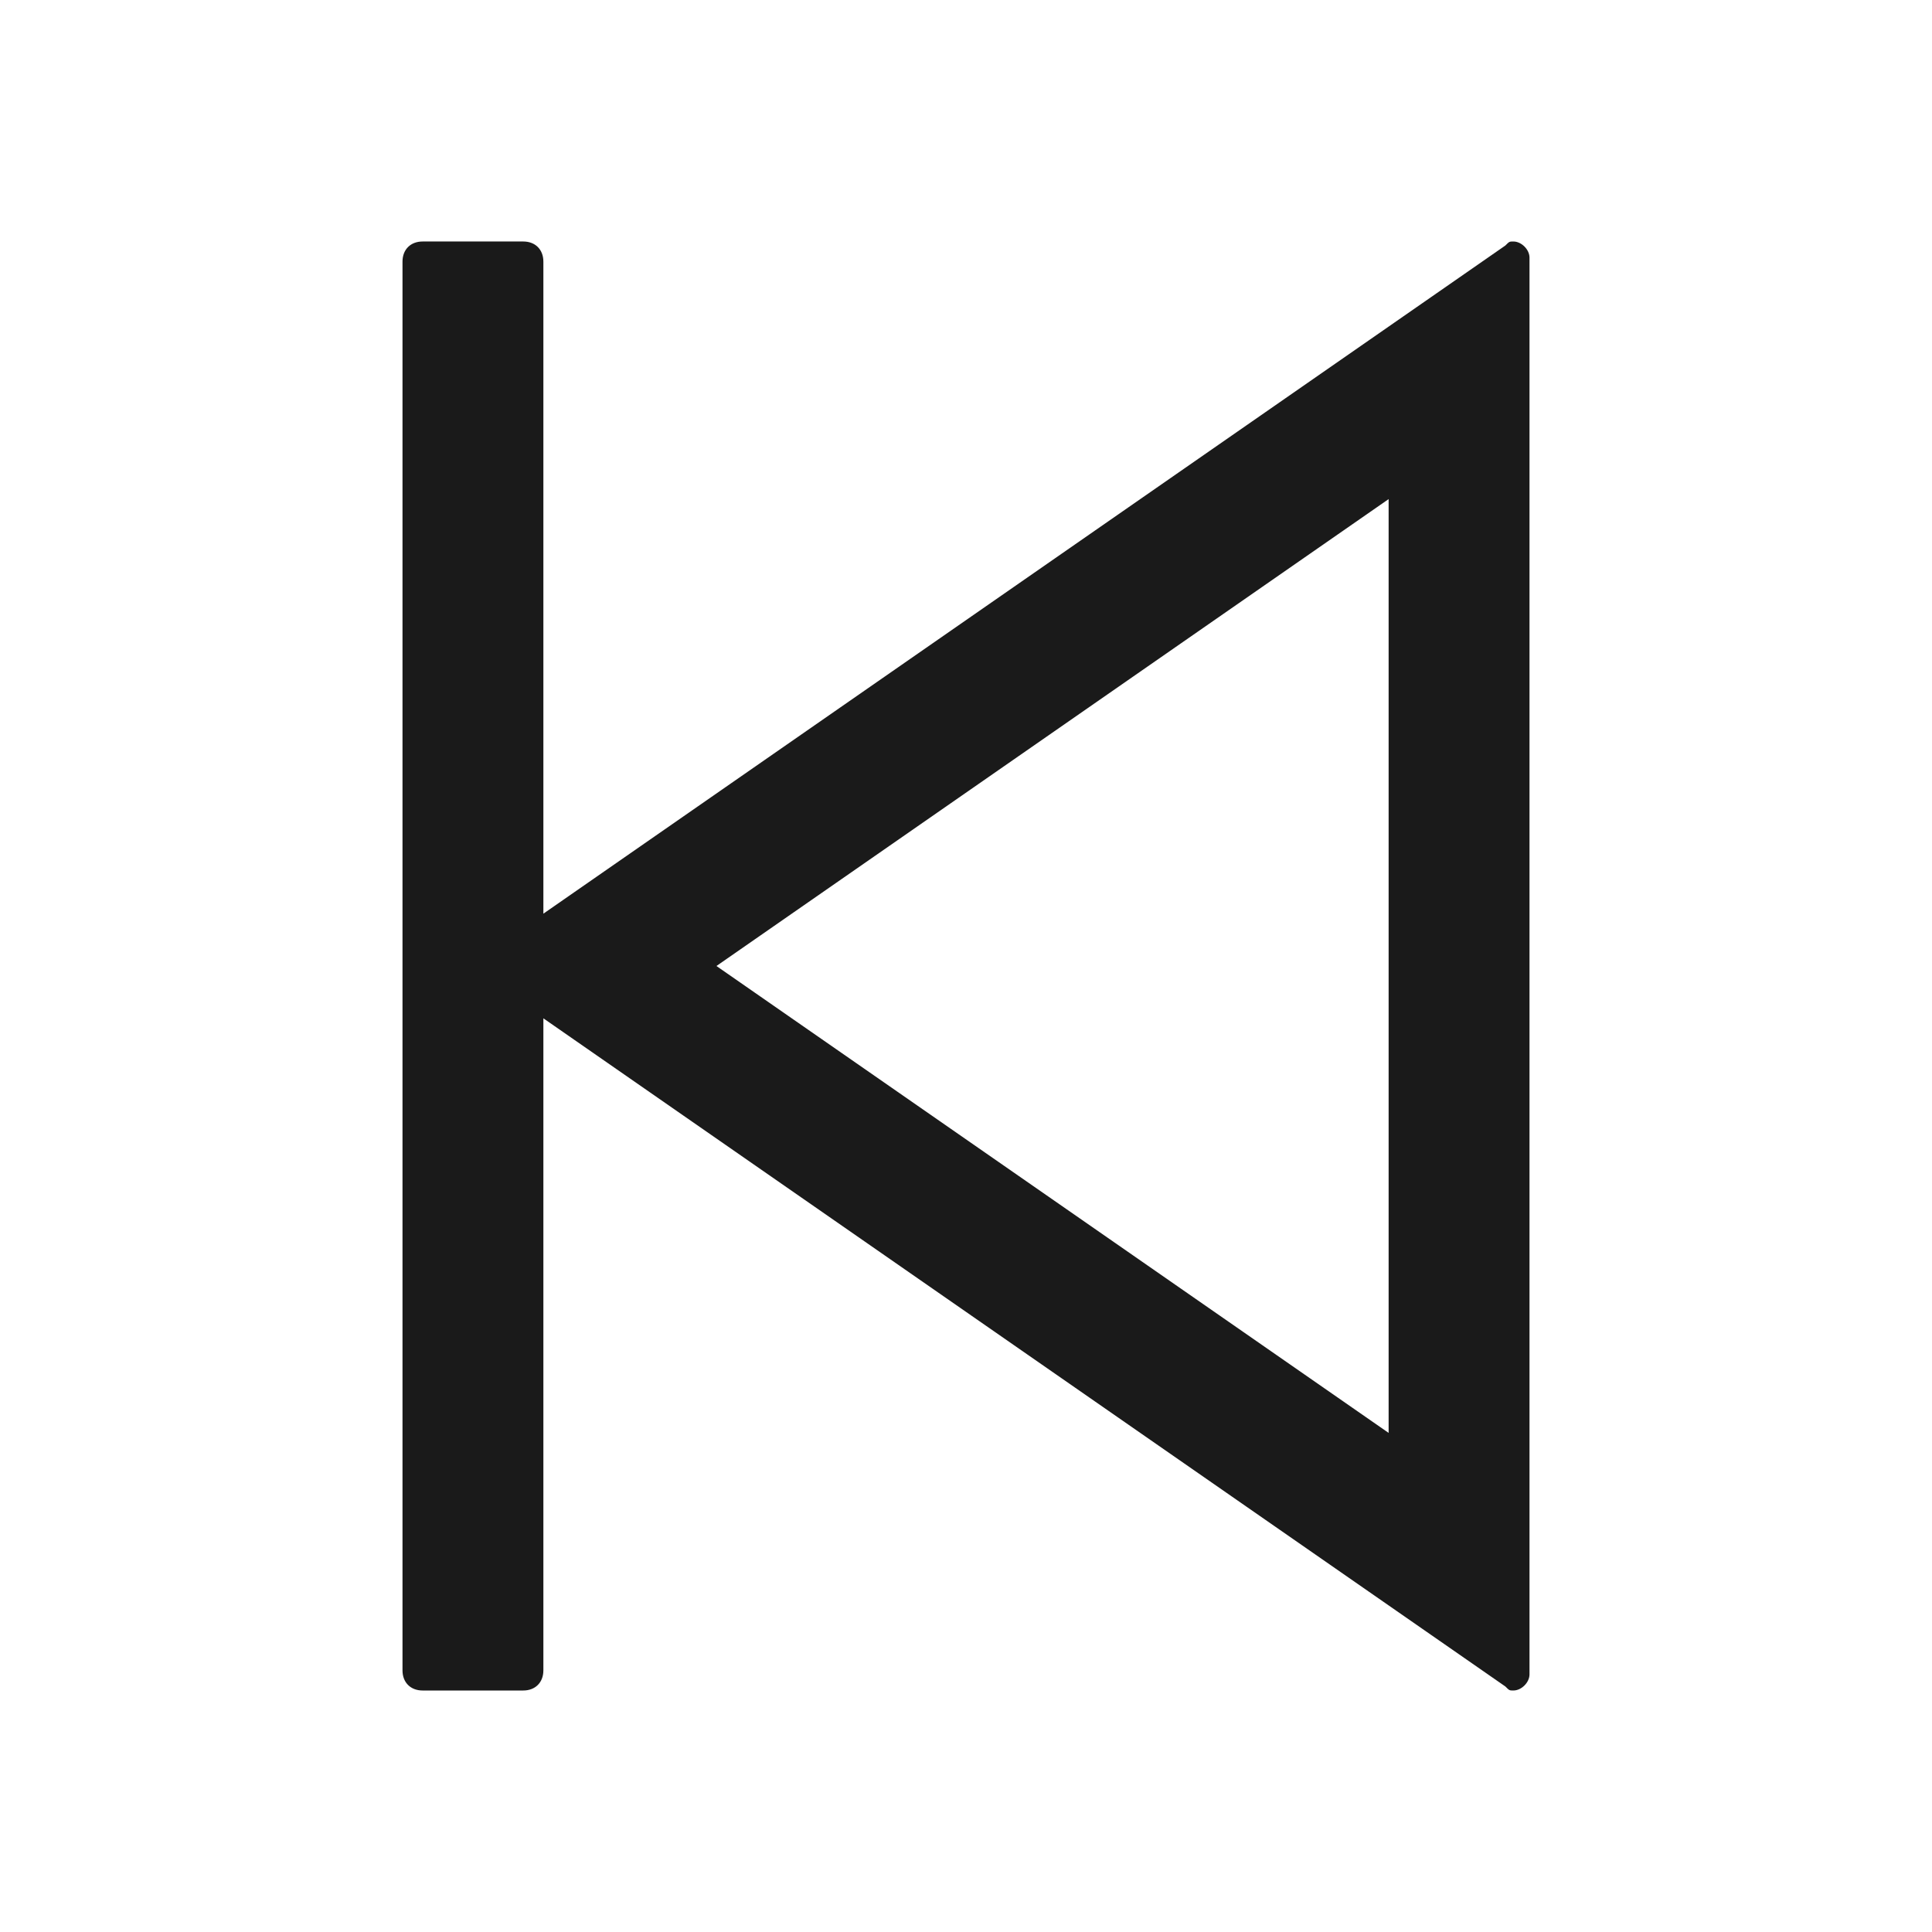 <svg xmlns="http://www.w3.org/2000/svg" width="24" height="24" fill="none"><path fill="#1A1A1A" d="M5.25 21H6.5c.15 0 .25-.1.25-.25v-8.1l11.95 8.3c.05.05.05.05.1.05.1 0 .2-.1.2-.2V3.2c0-.1-.1-.2-.2-.2-.05 0-.05 0-.1.05l-11.95 8.3v-8.1c0-.15-.1-.25-.25-.25H5.25C5.1 3 5 3.1 5 3.25v17.5c0 .15.1.25.25.25m12-14.8v11.6L8.9 12z"/></svg>